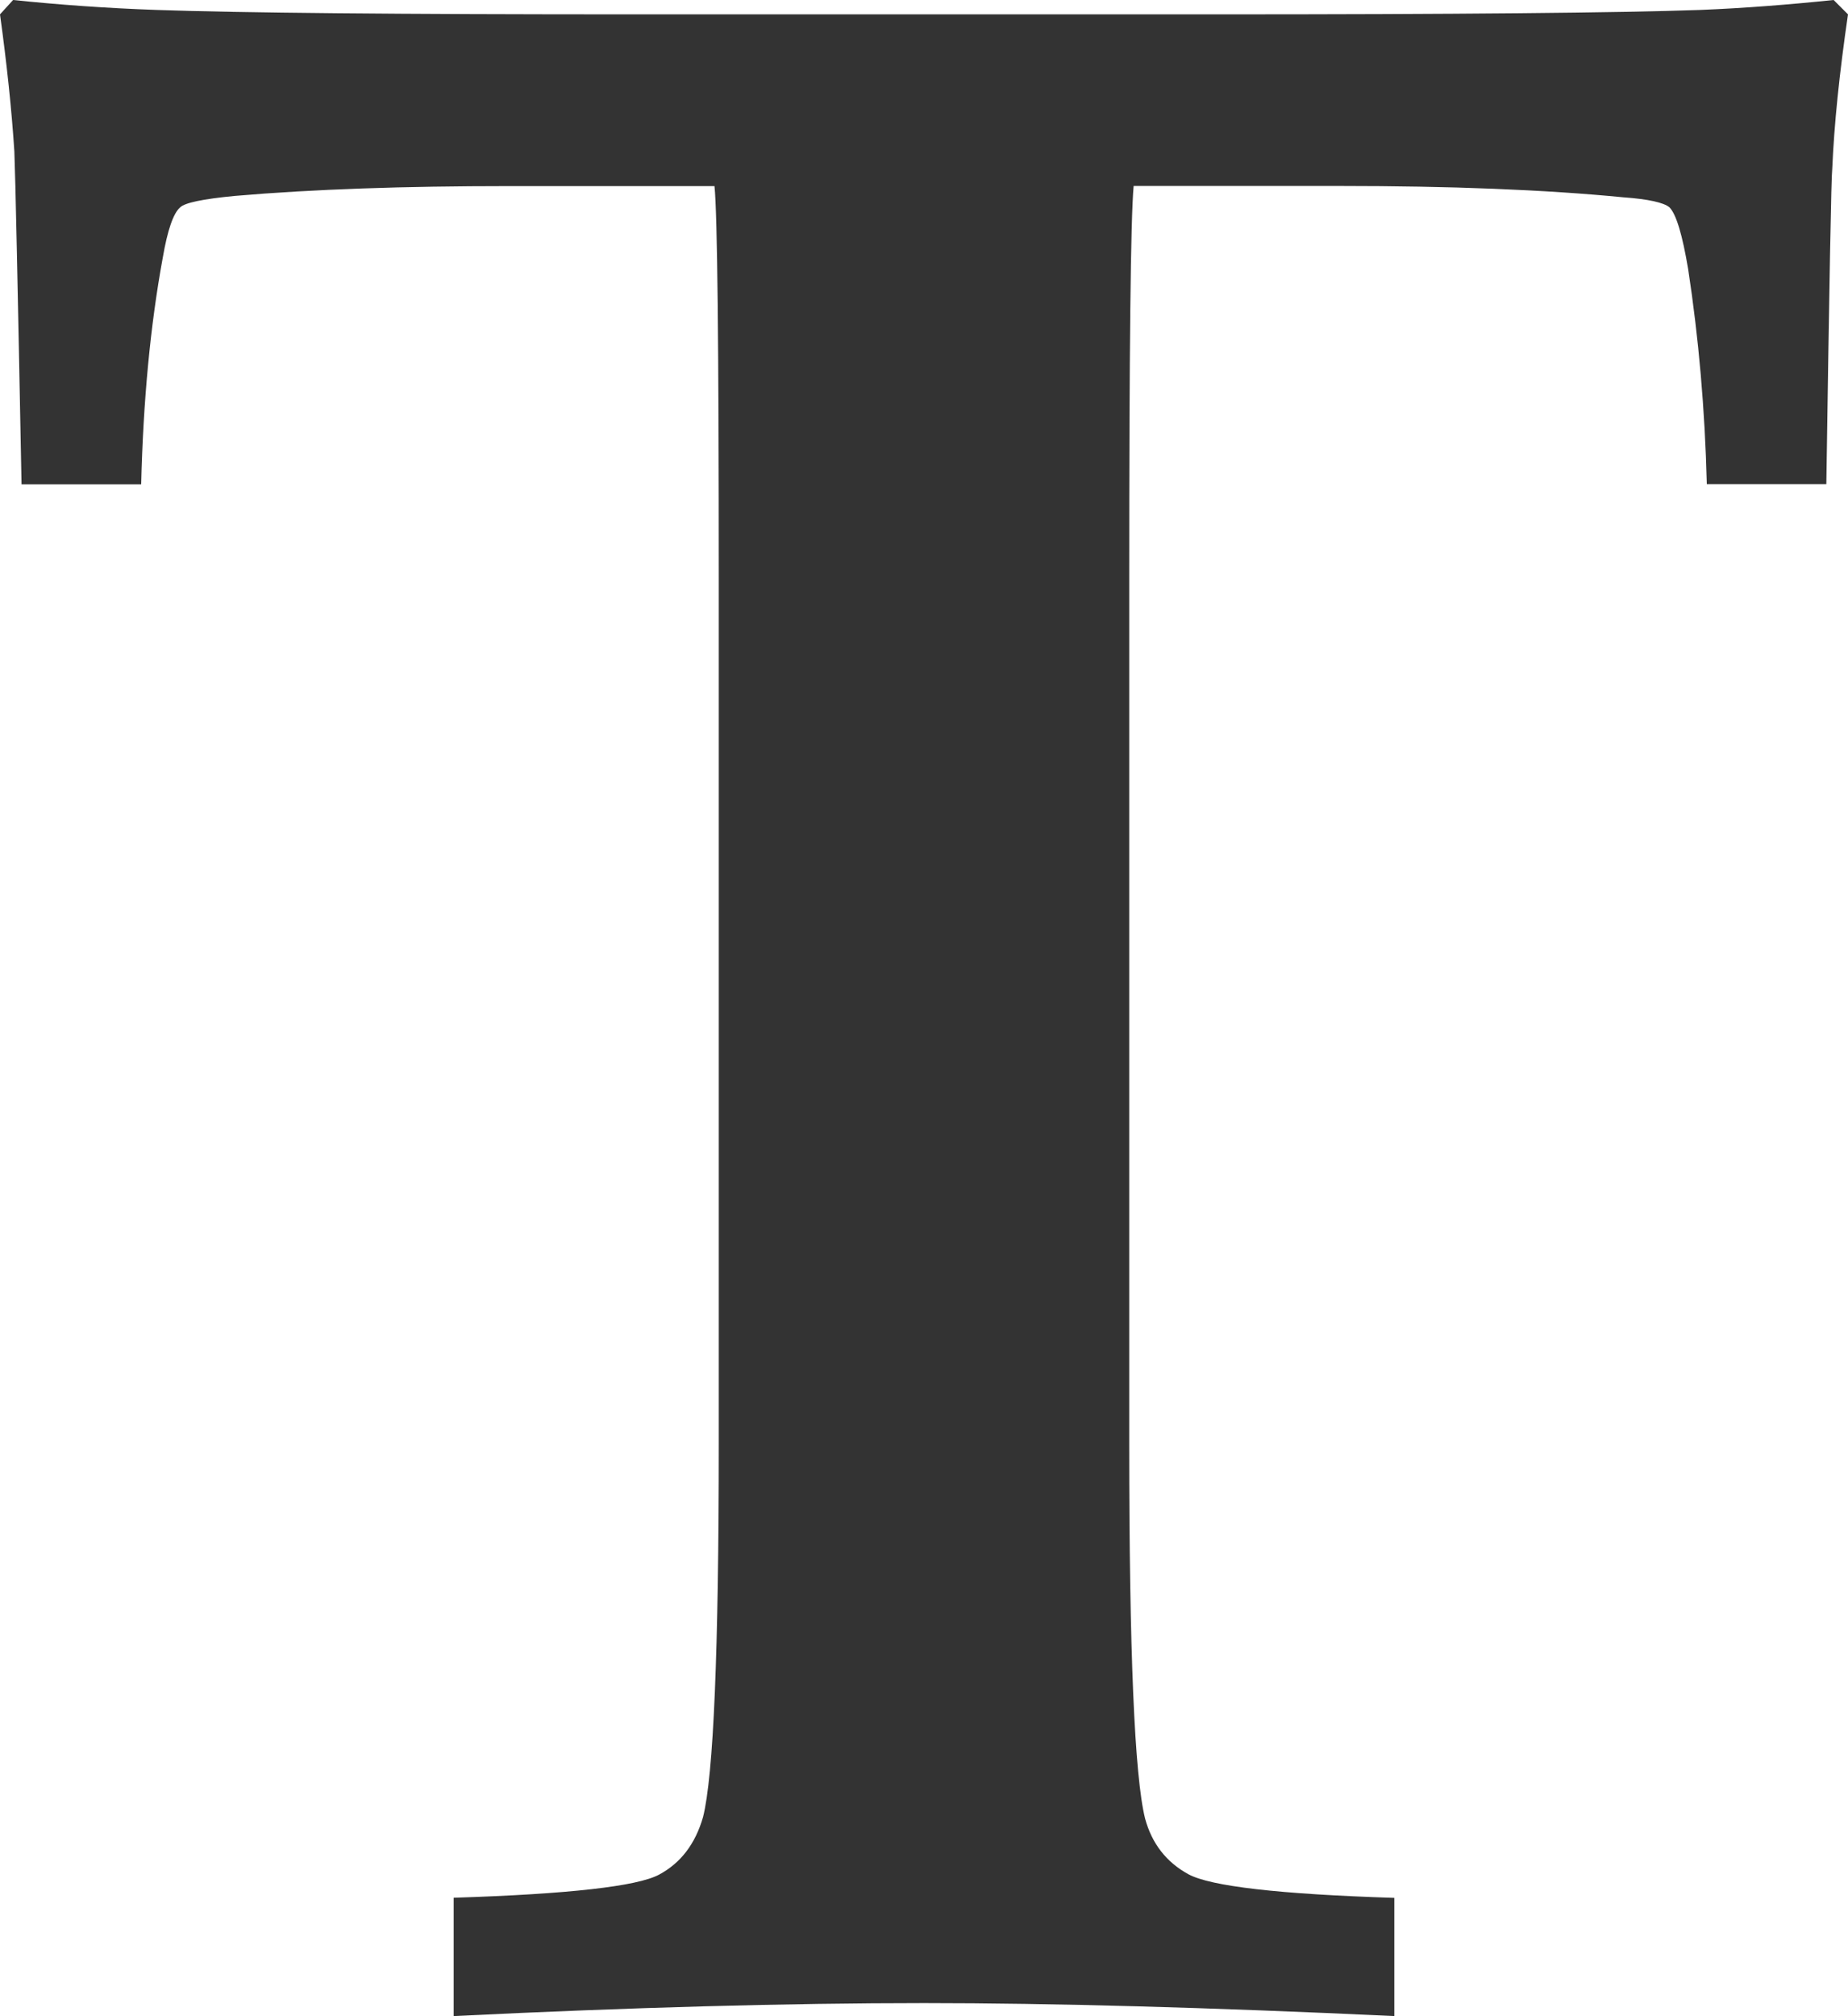 <svg xmlns="http://www.w3.org/2000/svg" xmlns:xlink="http://www.w3.org/1999/xlink" x="0" y="0" version="1.1" viewBox="0 0 14.673 16" xml:space="preserve" style="enable-background:new 0 0 14.673 16"><g id="icon-text"><path style="fill:#333" d="M3.602,16v-0.939c0.915-0.029,1.458-0.091,1.63-0.183c0.171-0.091,0.288-0.242,0.35-0.457 c0.083-0.328,0.125-1.315,0.125-2.961V4.61c0-1.869-0.011-2.914-0.034-3.133H4.037c-0.823,0-1.548,0.024-2.174,0.078 C1.612,1.579,1.467,1.609,1.43,1.646c-0.054,0.047-0.1,0.18-0.138,0.401C1.194,2.581,1.137,3.179,1.121,3.843H0.171 c-0.03-1.563-0.049-2.444-0.057-2.641C0.092,0.865,0.054,0.505,0,0.114L0.104,0c0.358,0.037,0.738,0.065,1.142,0.079 c0.655,0.023,1.915,0.035,3.782,0.035h4.617c1.92,0,3.204-0.012,3.852-0.035c0.35-0.014,0.704-0.042,1.062-0.079l0.114,0.114 c-0.068,0.465-0.11,0.872-0.125,1.225c-0.008,0.059-0.023,0.894-0.047,2.503h-0.949c-0.015-0.595-0.065-1.162-0.148-1.705 c-0.046-0.274-0.095-0.438-0.149-0.492c-0.045-0.037-0.167-0.065-0.365-0.079c-0.625-0.061-1.376-0.09-2.252-0.09H9.001 C8.977,1.742,8.966,2.786,8.966,4.61v6.85c0,1.646,0.042,2.637,0.126,2.973c0.054,0.198,0.168,0.345,0.343,0.441 c0.176,0.096,0.722,0.159,1.636,0.188V16c-1.477-0.069-2.721-0.103-3.734-0.103C6.256,15.897,5.011,15.931,3.602,16z"/></g></svg>